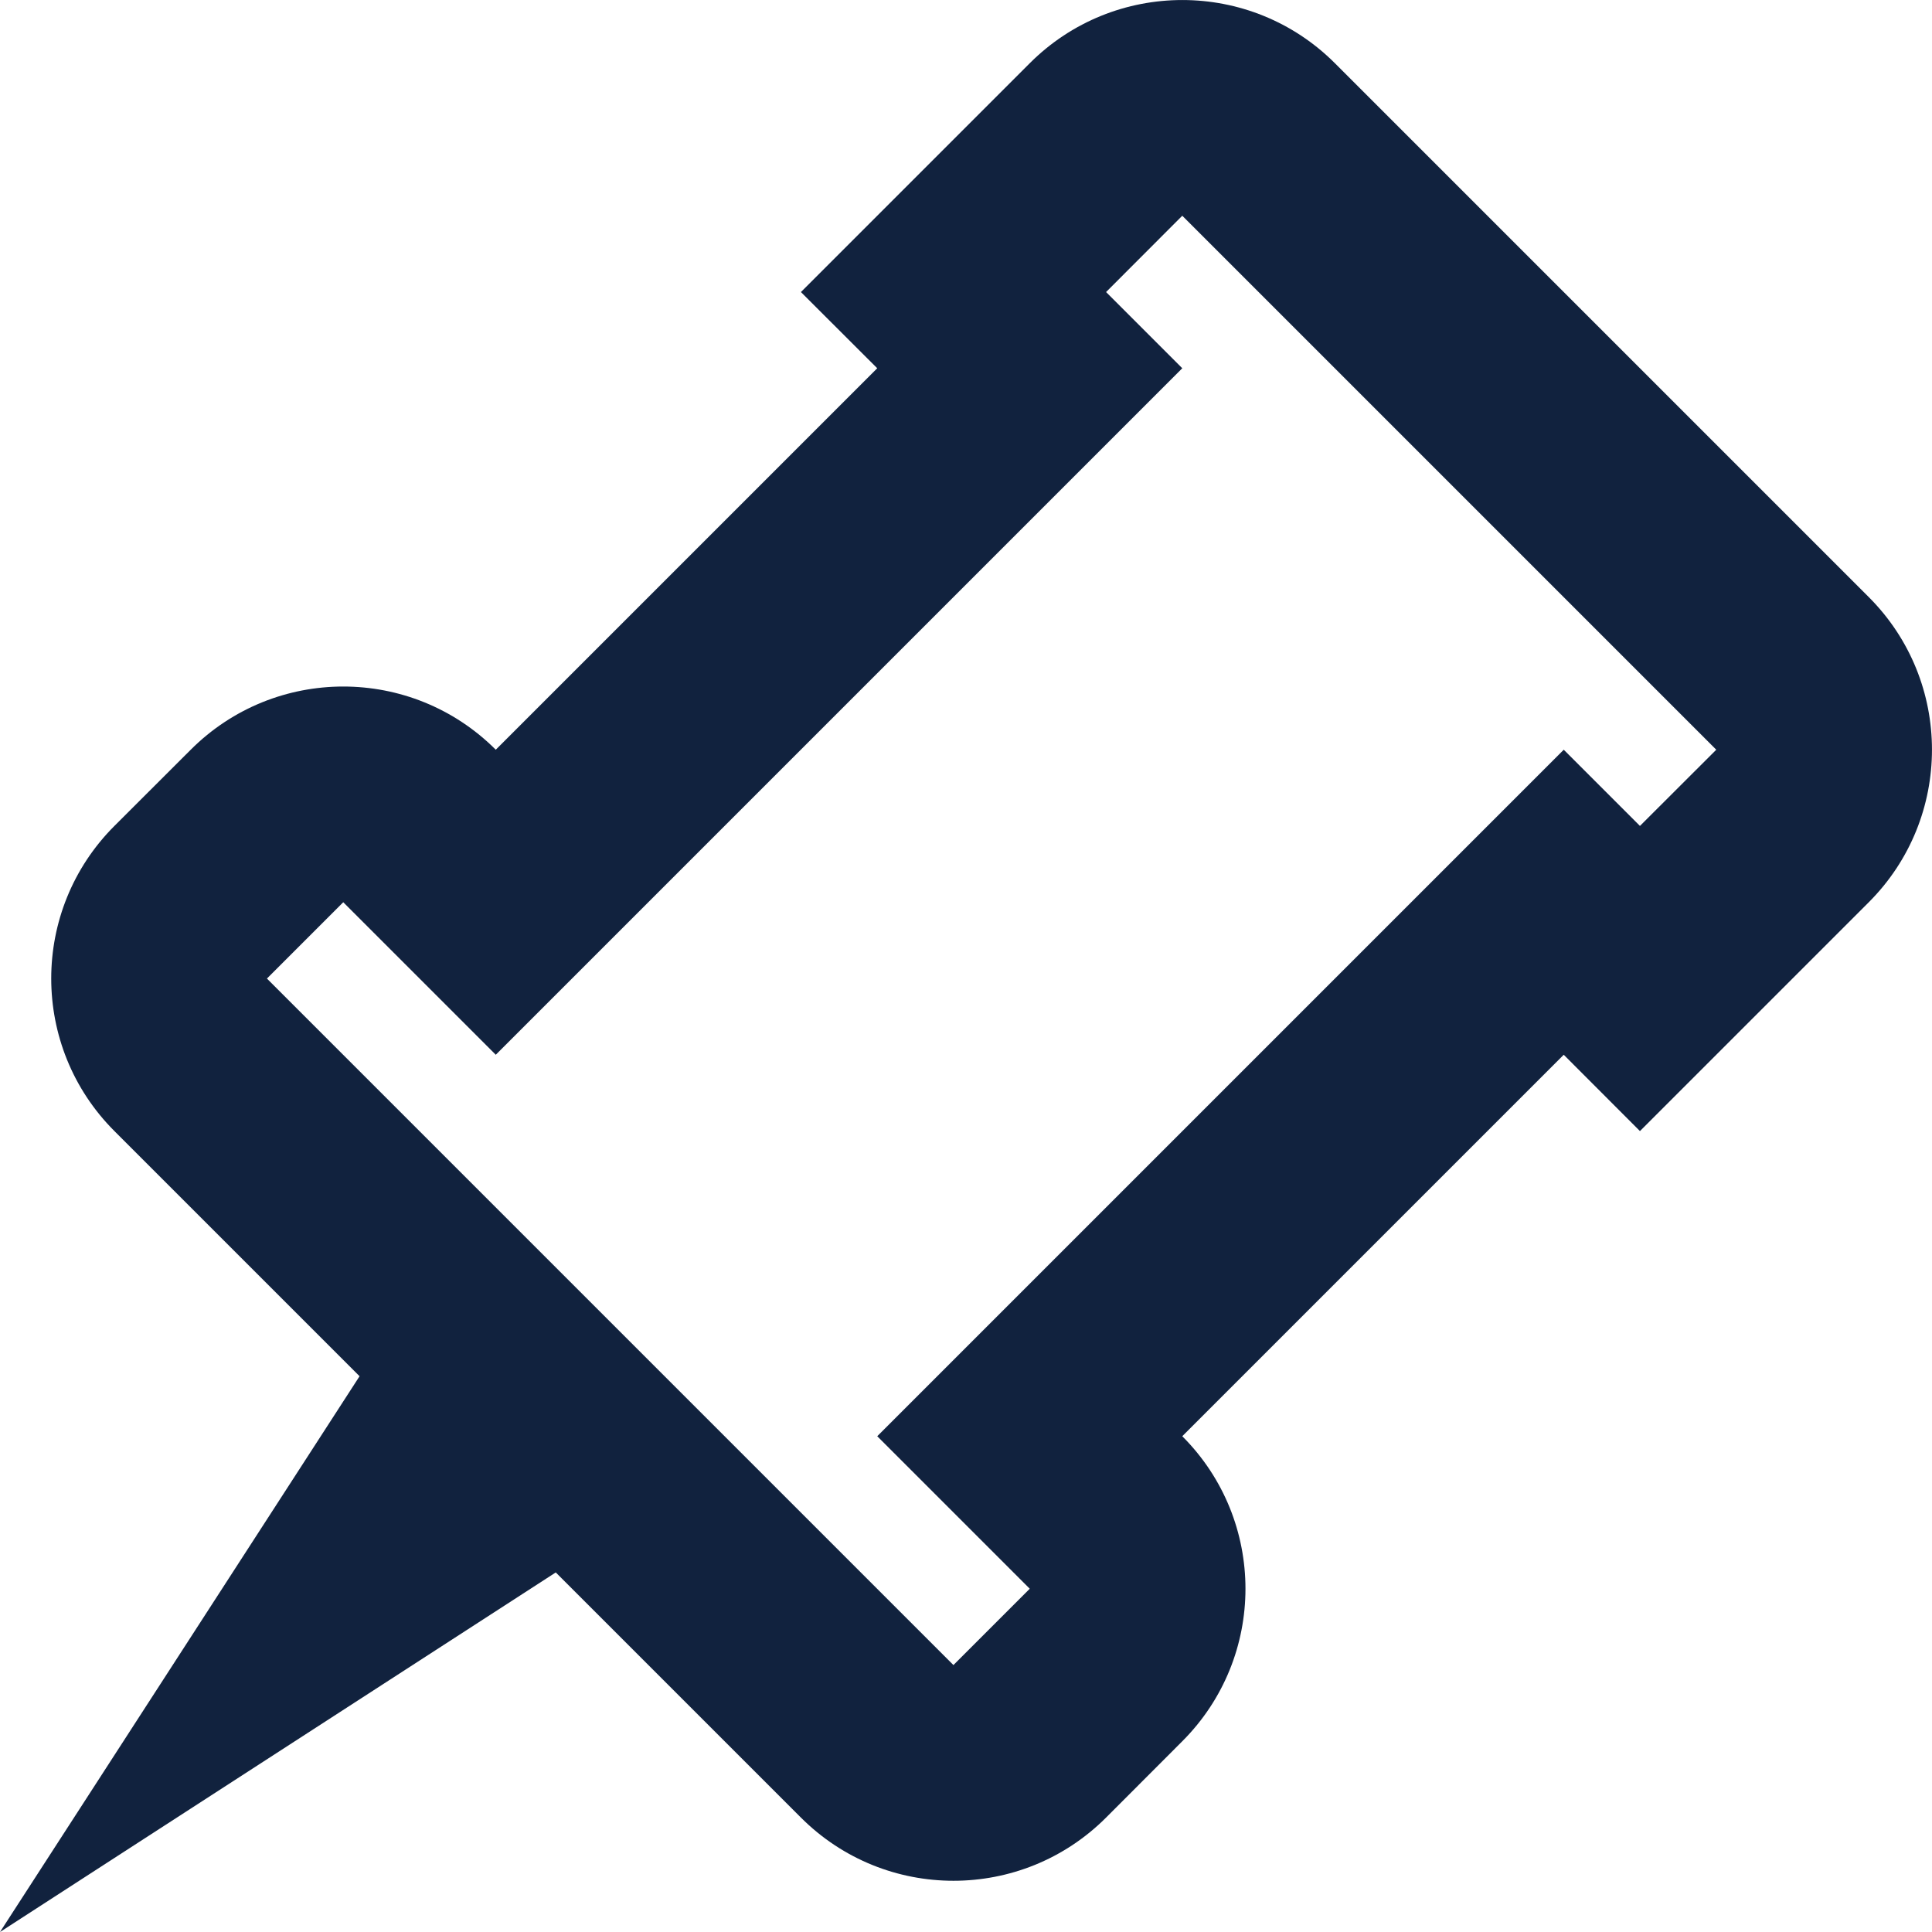 <?xml version="1.0" encoding="UTF-8"?>
<svg width="18px" height="18px" viewBox="0 0 18 18" version="1.1" xmlns="http://www.w3.org/2000/svg" xmlns:xlink="http://www.w3.org/1999/xlink">
    <!-- Generator: sketchtool 53 (72520) - https://sketchapp.com -->
    <title>2492BB80-3ECE-4D3E-83E2-EE2F1362932F</title>
    <desc>Created with sketchtool.</desc>
    <g id="Forum-(...)" stroke="none" stroke-width="1" fill="none" fill-rule="evenodd">
        <g id="Forum-Components" transform="translate(-258, -112)" fill="#11223E" fill-rule="nonzero">
            <path d="M263.178,126.65 L258,130 L261.35,124.822 L259.066,122.538 C258.281,121.753 258.281,120.48 259.066,119.695 L259.777,118.985 C260.562,118.2 261.834,118.2 262.619,118.985 L266.173,115.431 L265.462,114.721 L267.594,112.589 C268.379,111.804 269.652,111.804 270.437,112.589 L275.411,117.563 C276.196,118.348 276.196,119.621 275.411,120.406 L273.279,122.538 L272.569,121.827 L269.015,125.381 C269.8,126.166 269.8,127.438 269.015,128.223 L268.305,128.934 C267.52,129.719 266.247,129.719 265.462,128.934 L263.178,126.65 Z M268.305,114.721 L269.015,115.431 L262.619,121.827 L261.198,120.406 L260.487,121.117 L266.883,127.513 L267.594,126.802 L266.173,125.381 L272.569,118.985 L273.279,119.695 L273.99,118.985 L269.015,114.01 L268.305,114.721 Z" id="Shape"></path>
        </g>
    </g>
</svg>